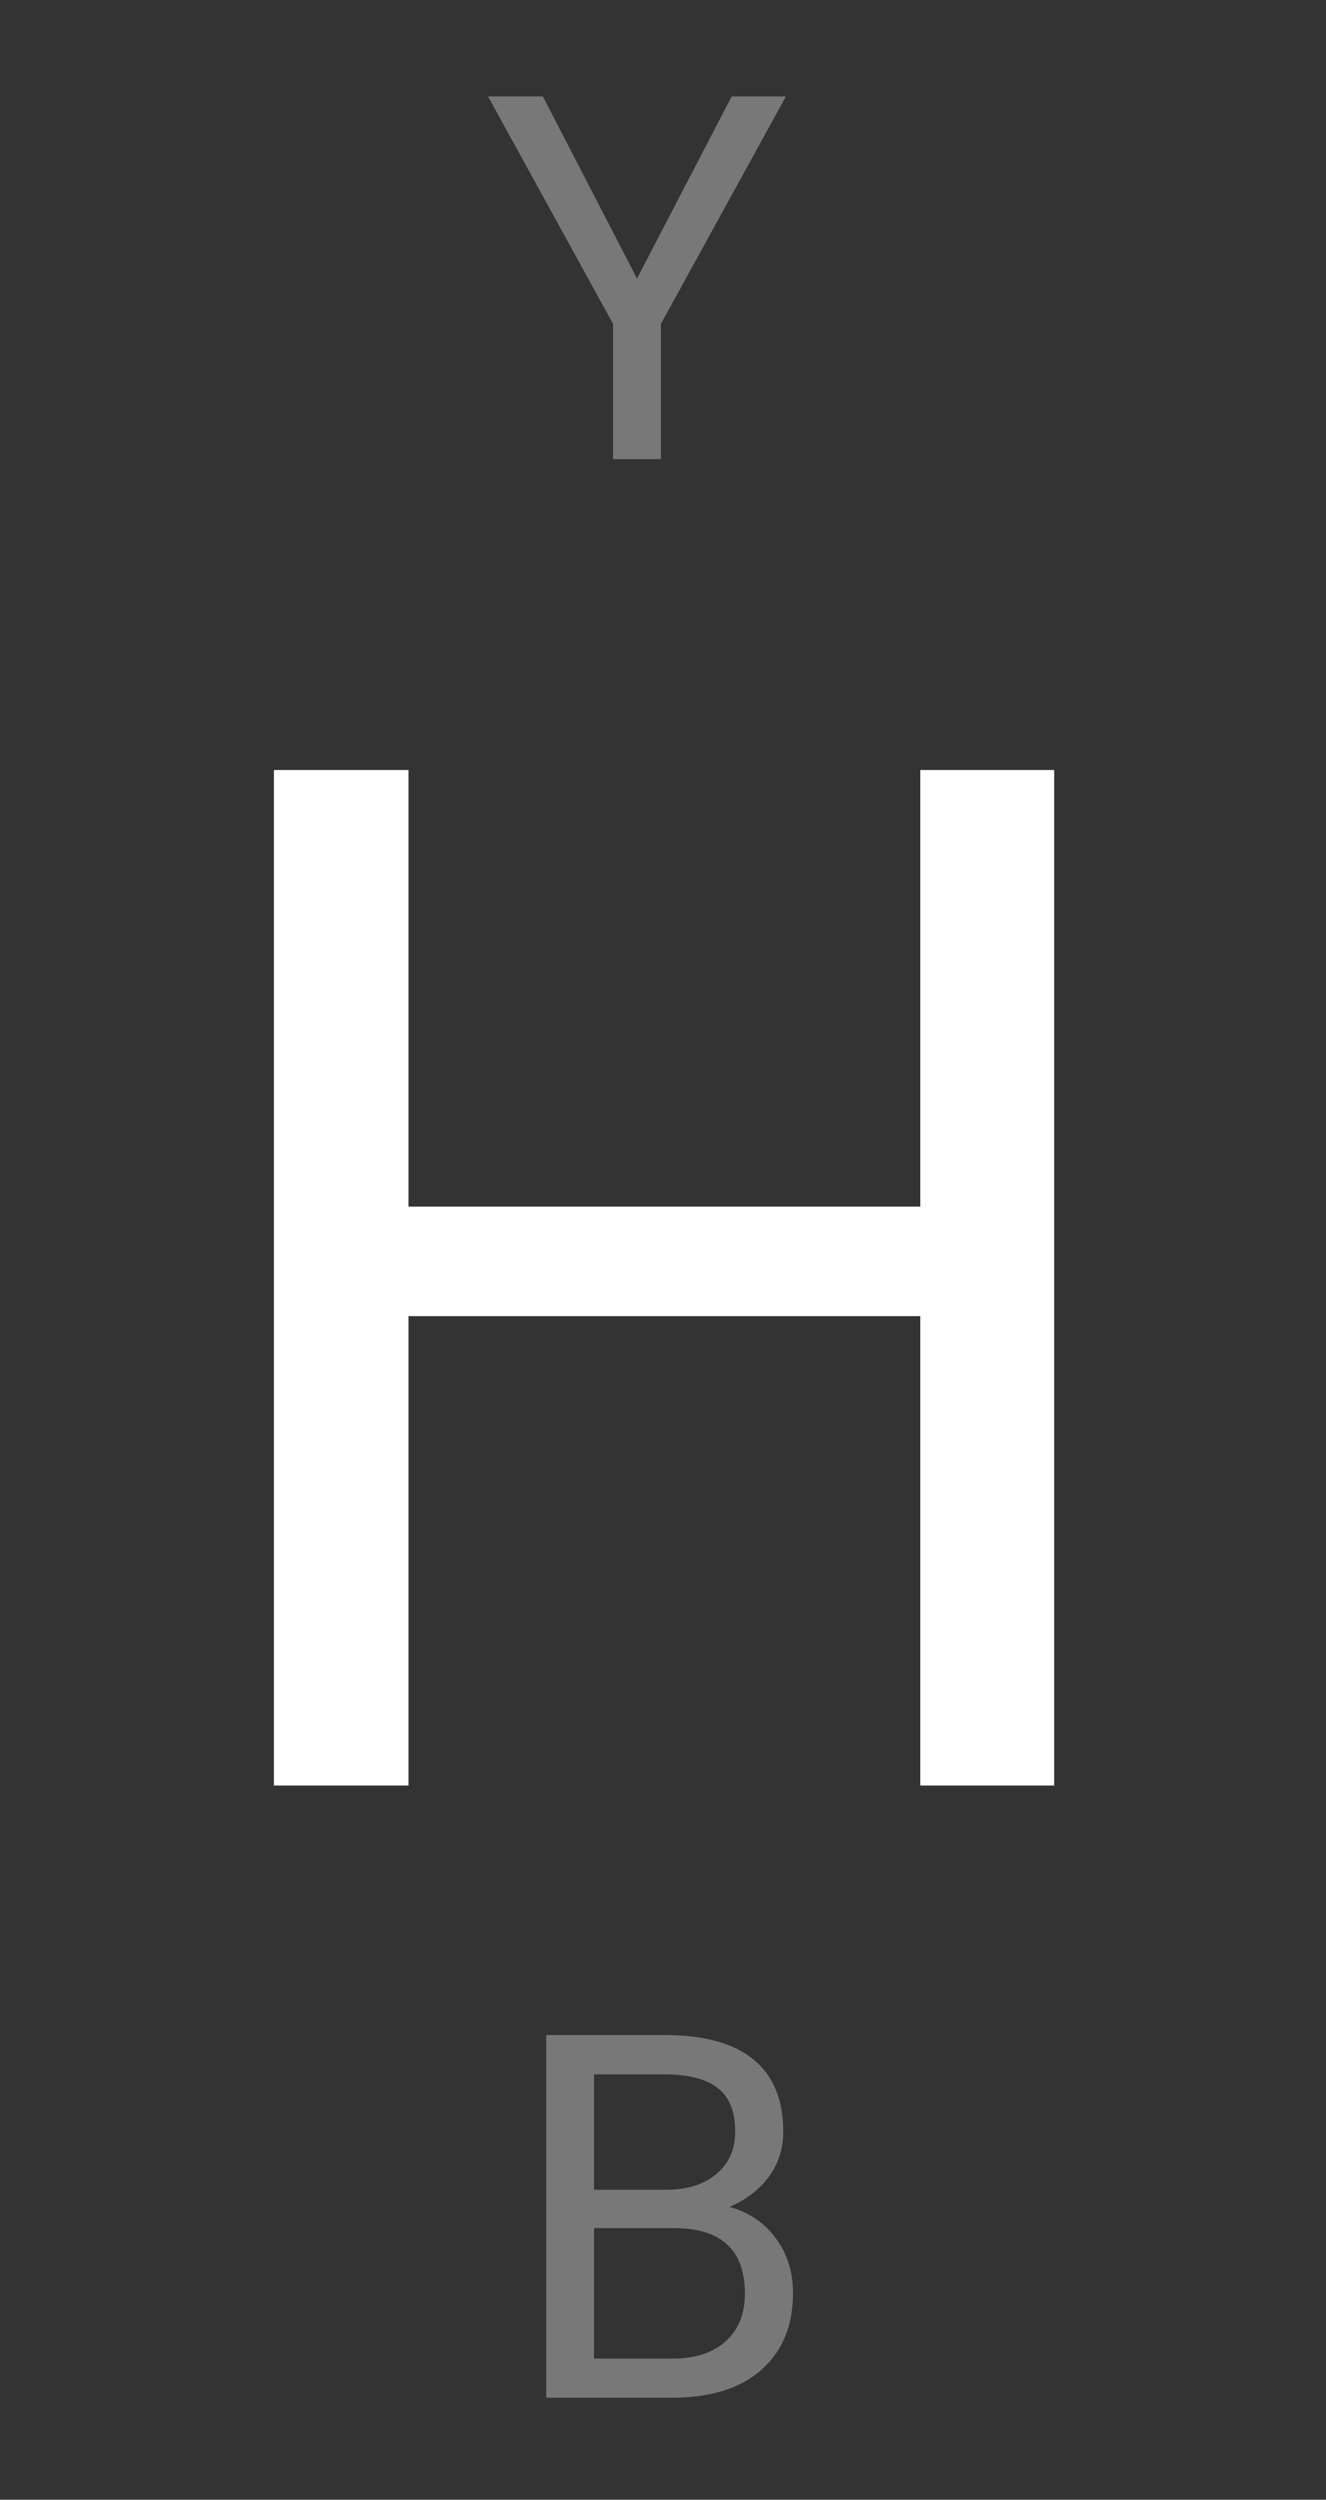 <svg width="26" height="49" viewBox="0 0 26 49" fill="none" xmlns="http://www.w3.org/2000/svg">
<rect x="0" y="0" width="26" height="49" fill="#333333" stroke="none"/>
<path d="M5.371 35H8.01V25.799H18.045V35H20.67V15.094H18.045V23.652H8.01V15.094H5.371V35Z" fill="white"/>
<path d="M12.49 5.46L14.346 1.891H15.41L12.959 6.349V9H12.021V6.349L9.57 1.891H10.645L12.49 5.46Z" fill="#787878"/>
<path d="M10.71 47V39.891H13.034C13.806 39.891 14.385 40.05 14.773 40.369C15.163 40.688 15.358 41.16 15.358 41.785C15.358 42.117 15.264 42.412 15.075 42.669C14.886 42.923 14.629 43.12 14.304 43.26C14.688 43.367 14.991 43.572 15.212 43.875C15.437 44.175 15.549 44.533 15.549 44.949C15.549 45.587 15.342 46.089 14.929 46.453C14.515 46.818 13.931 47 13.176 47H10.71ZM11.648 43.675V46.233H13.195C13.632 46.233 13.975 46.121 14.226 45.897C14.479 45.669 14.606 45.356 14.606 44.959C14.606 44.103 14.141 43.675 13.21 43.675H11.648ZM11.648 42.923H13.063C13.474 42.923 13.801 42.82 14.045 42.615C14.292 42.41 14.416 42.132 14.416 41.78C14.416 41.39 14.302 41.106 14.074 40.931C13.846 40.752 13.5 40.662 13.034 40.662H11.648V42.923Z" fill="#787878"/>
</svg>
